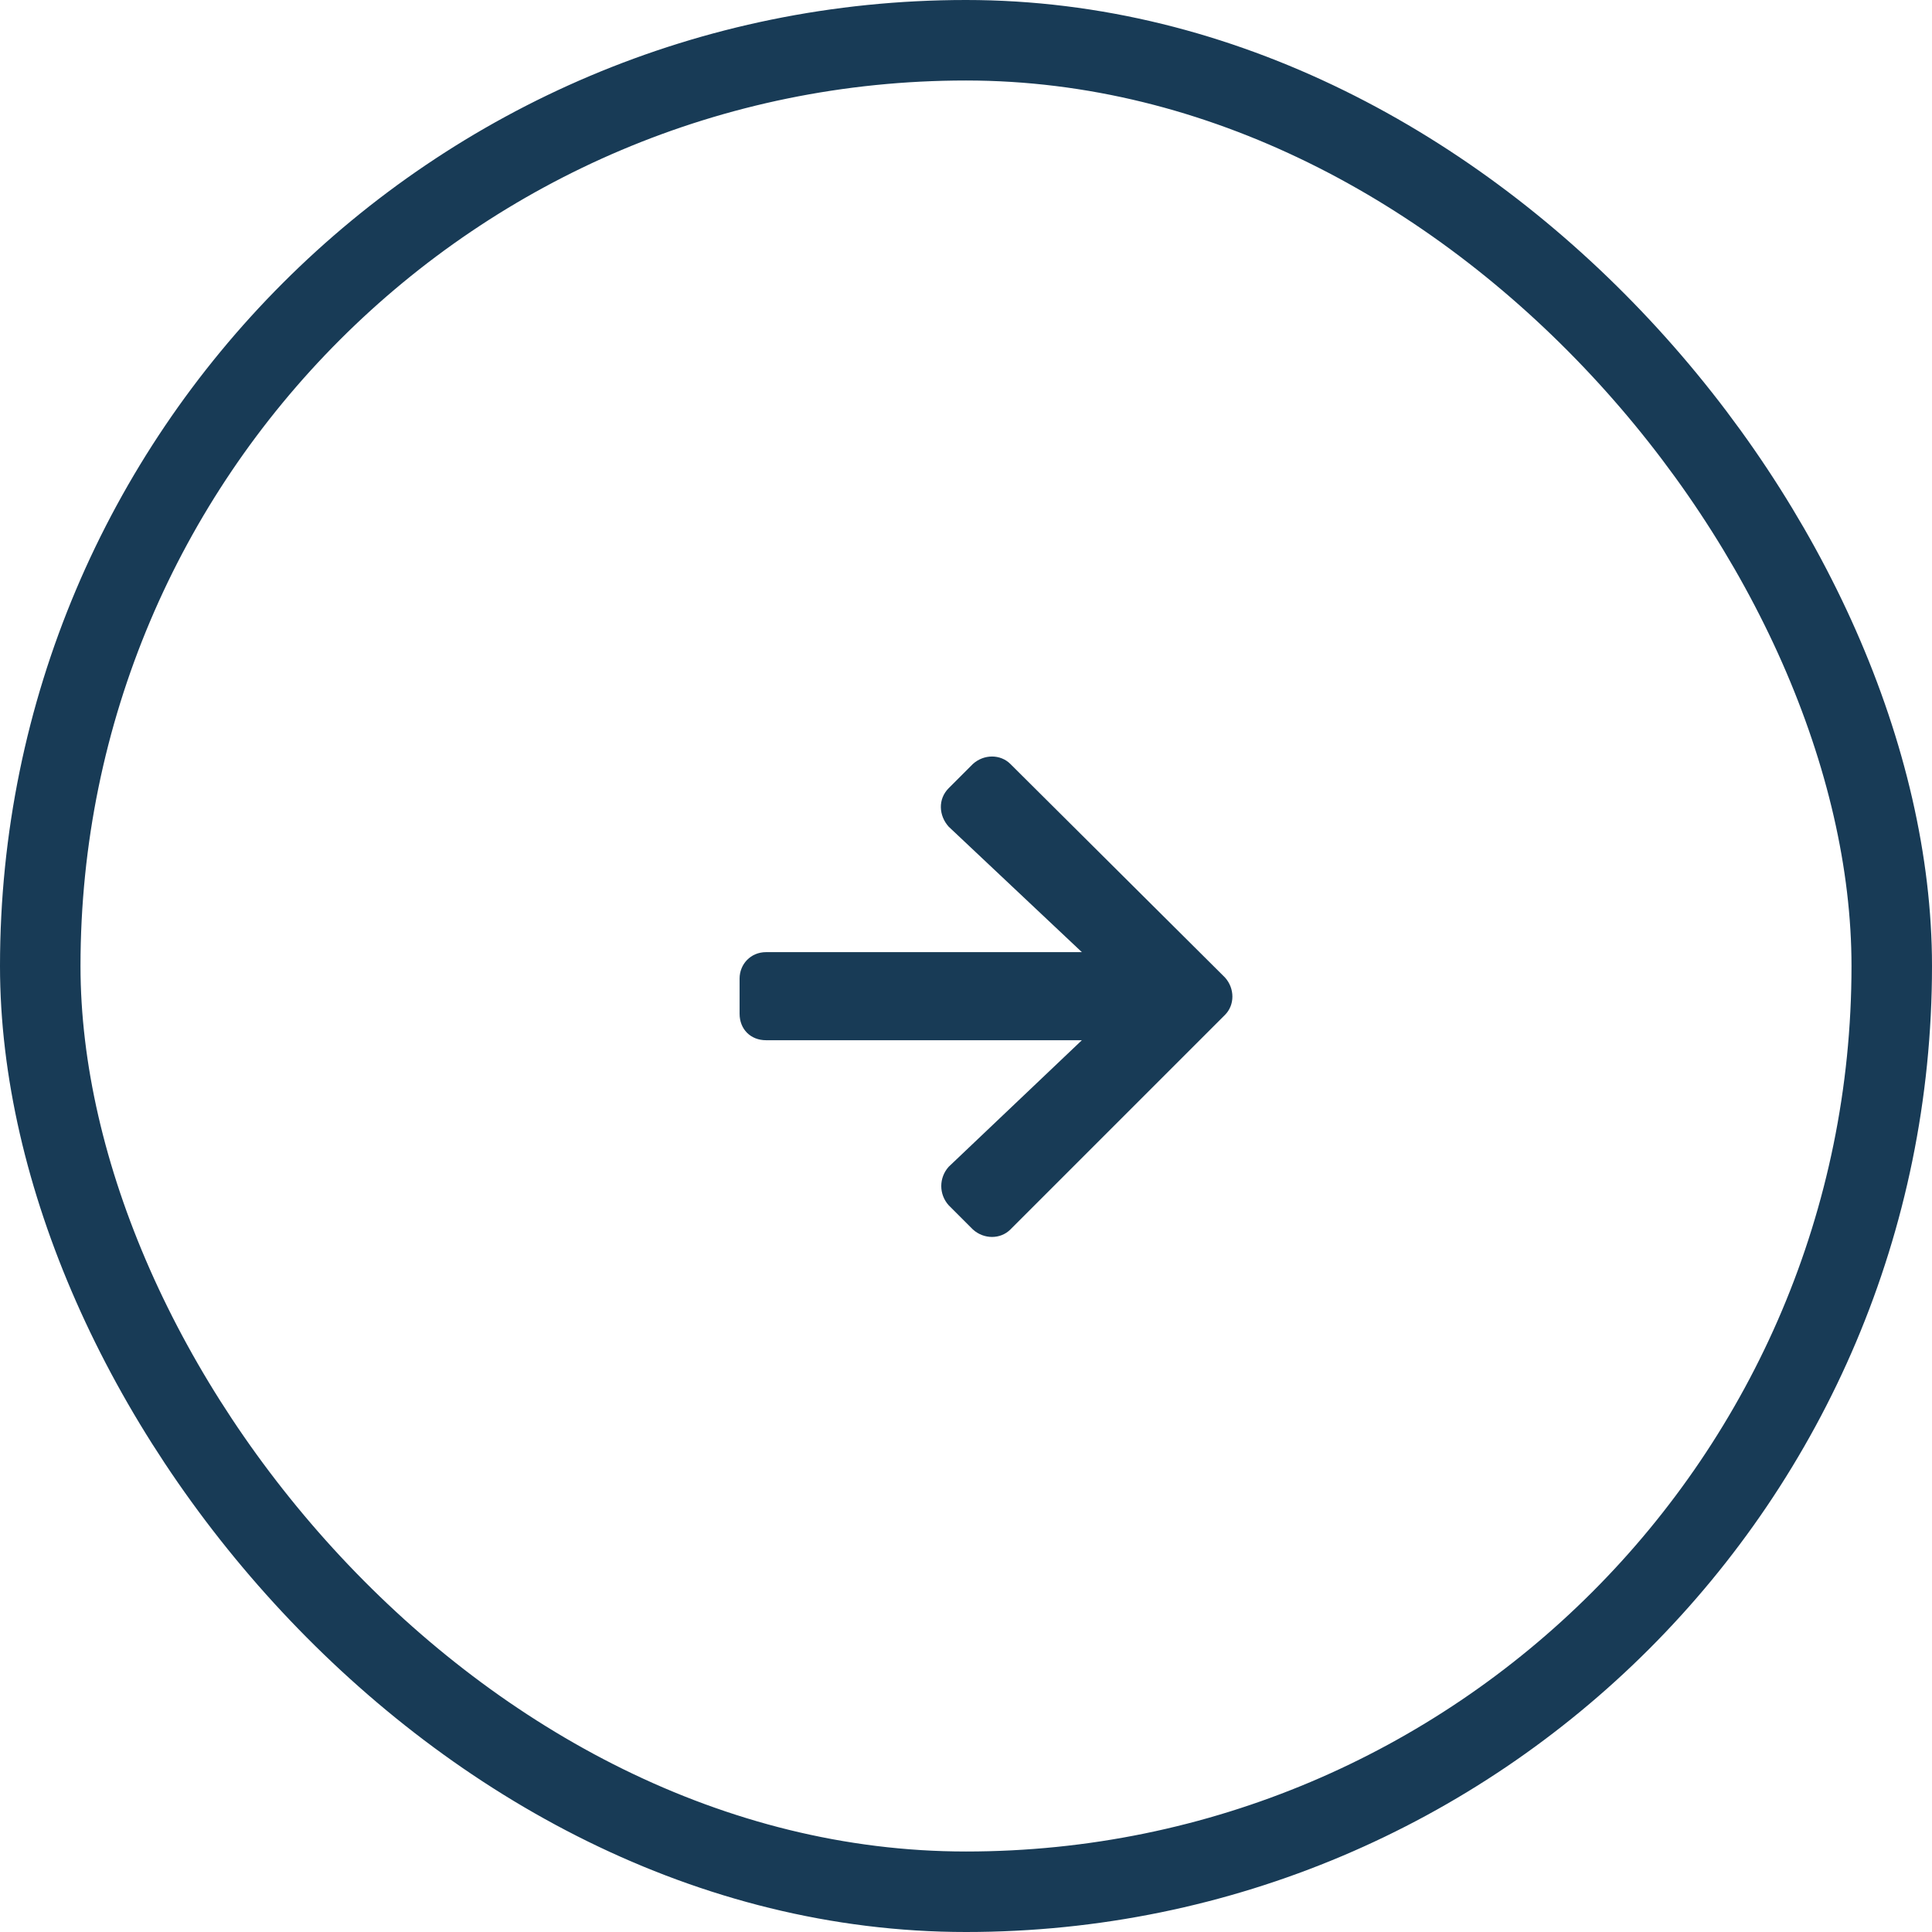 <svg width="48" height="48" viewBox="0 0 48 48" fill="none" xmlns="http://www.w3.org/2000/svg">
<rect x="1" y="1" width="46" height="46" rx="23" stroke="#183B56" stroke-width="2"/>
<path d="M23.57 19.582C23.297 19.855 23.324 20.266 23.57 20.539L26.879 23.656H19.031C18.648 23.656 18.375 23.957 18.375 24.312V25.187C18.375 25.57 18.648 25.844 19.031 25.844H26.879L23.57 28.988C23.324 29.262 23.324 29.672 23.57 29.945L24.172 30.547C24.445 30.793 24.855 30.793 25.102 30.547L30.434 25.215C30.68 24.969 30.68 24.558 30.434 24.285L25.102 18.98C24.855 18.734 24.445 18.734 24.172 18.98L23.57 19.582Z" fill="#183B56"/>
</svg>
